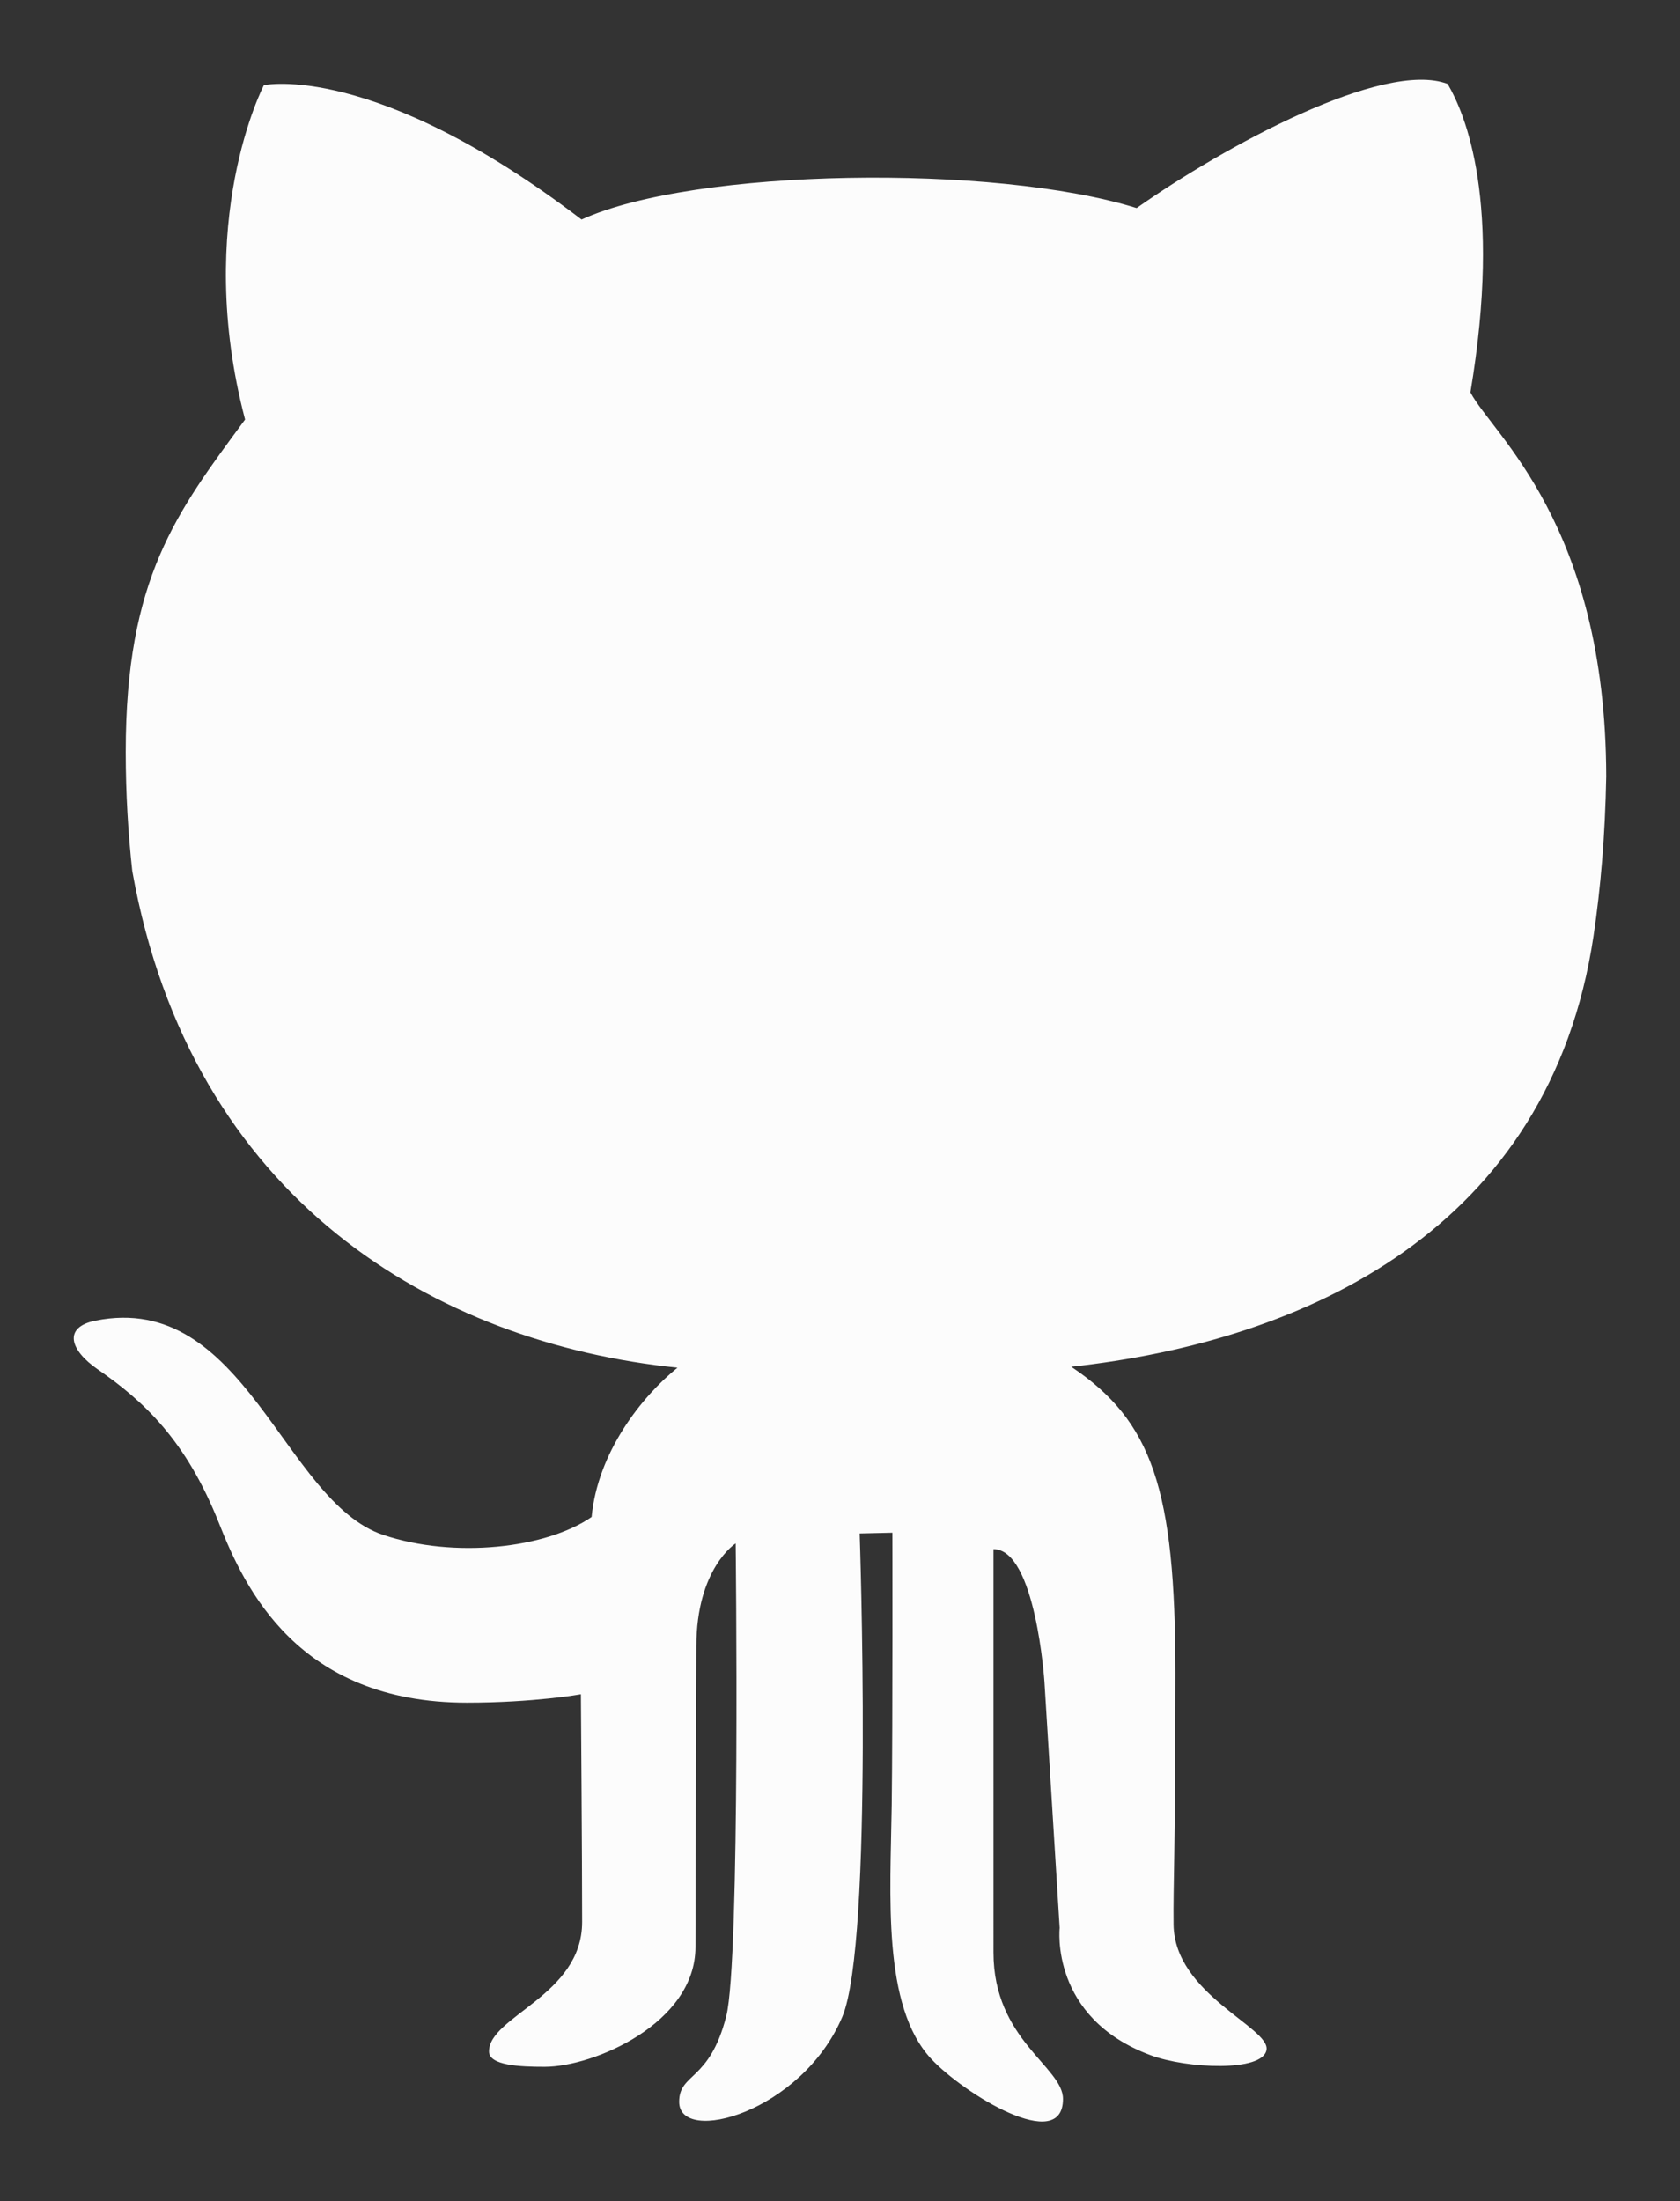 <?xml version="1.0" encoding="utf-8"?>
<!-- Generator: Adobe Illustrator 16.0.0, SVG Export Plug-In . SVG Version: 6.00 Build 0)  -->
<!DOCTYPE svg PUBLIC "-//W3C//DTD SVG 1.1//EN" "http://www.w3.org/Graphics/SVG/1.1/DTD/svg11.dtd">
<svg version="1.1" id="Capa_1" xmlns="http://www.w3.org/2000/svg" xmlns:xlink="http://www.w3.org/1999/xlink" x="0px" y="0px"
	 width="79px" height="103.5px" viewBox="0 0 79 103.5" enable-background="new 0 0 79 103.5" xml:space="preserve">
<rect x="0" y="0" width="79" height="103.5" fill="#333333" stroke="none"/>
<g id="XMLID_122_">
	<g>
		<path fill="#FCFCFC" d="M74.934,44.007c0.336-2.254,0.546-4.727,0.597-7.498c-0.021-11.883-5.359-16.088-6.386-18.061
			c1.511-9.004-0.252-13.1-1.071-14.502c-3.024-1.145-10.528,2.953-14.626,5.837c-6.682-2.084-20.806-1.88-26.101,0.539
			c-9.771-7.454-14.938-6.317-14.938-6.317s-3.342,6.383-0.884,15.721C8.31,24.089,5.912,27.175,5.912,35.36
			c0,1.96,0.114,3.813,0.308,5.596C8.99,56.464,20.524,63.155,31.856,64.308c-1.705,1.381-3.752,3.992-4.036,7.02
			c-2.142,1.477-6.452,1.965-9.805,0.842c-4.696-1.58-6.492-11.486-13.526-10.074c-1.52,0.305-1.22,1.373,0.1,2.285
			c2.142,1.48,4.161,3.32,5.716,7.258c1.194,3.023,3.708,8.42,11.65,8.42c3.153,0,5.361-0.396,5.361-0.396s0.058,7.705,0.058,10.709
			c0,3.457-4.379,4.428-4.379,6.086c0,0.66,1.45,0.723,2.615,0.723c2.303,0,7.094-2.043,7.094-5.637
			c0-2.855,0.041-12.451,0.041-14.133c0-3.672,1.849-4.84,1.849-4.84s0.227,19.602-0.443,22.229c-0.788,3.09-2.214,2.65-2.214,4.027
			c0,2.053,5.76,0.5,7.67-3.992c1.479-3.508,0.818-22.732,0.818-22.732l1.538-0.035c0,0,0.019,8.805-0.032,12.826
			c-0.058,4.166-0.462,9.434,1.862,11.918c1.524,1.635,6.193,4.504,6.193,1.881c0-1.518-3.269-2.773-3.269-6.889V72.841
			c1.986,0,2.396,6.232,2.396,6.232l0.716,11.578c0,0-0.476,4.225,4.286,5.988c1.679,0.627,5.273,0.797,5.442-0.256
			c0.169-1.055-4.327-2.615-4.371-5.885c-0.022-1.992,0.086-3.158,0.086-11.82c0-8.66-1.093-11.863-4.897-14.414
			C61.408,63.058,72.871,57.81,74.934,44.007z"/>
	</g>
</g>
</svg>
